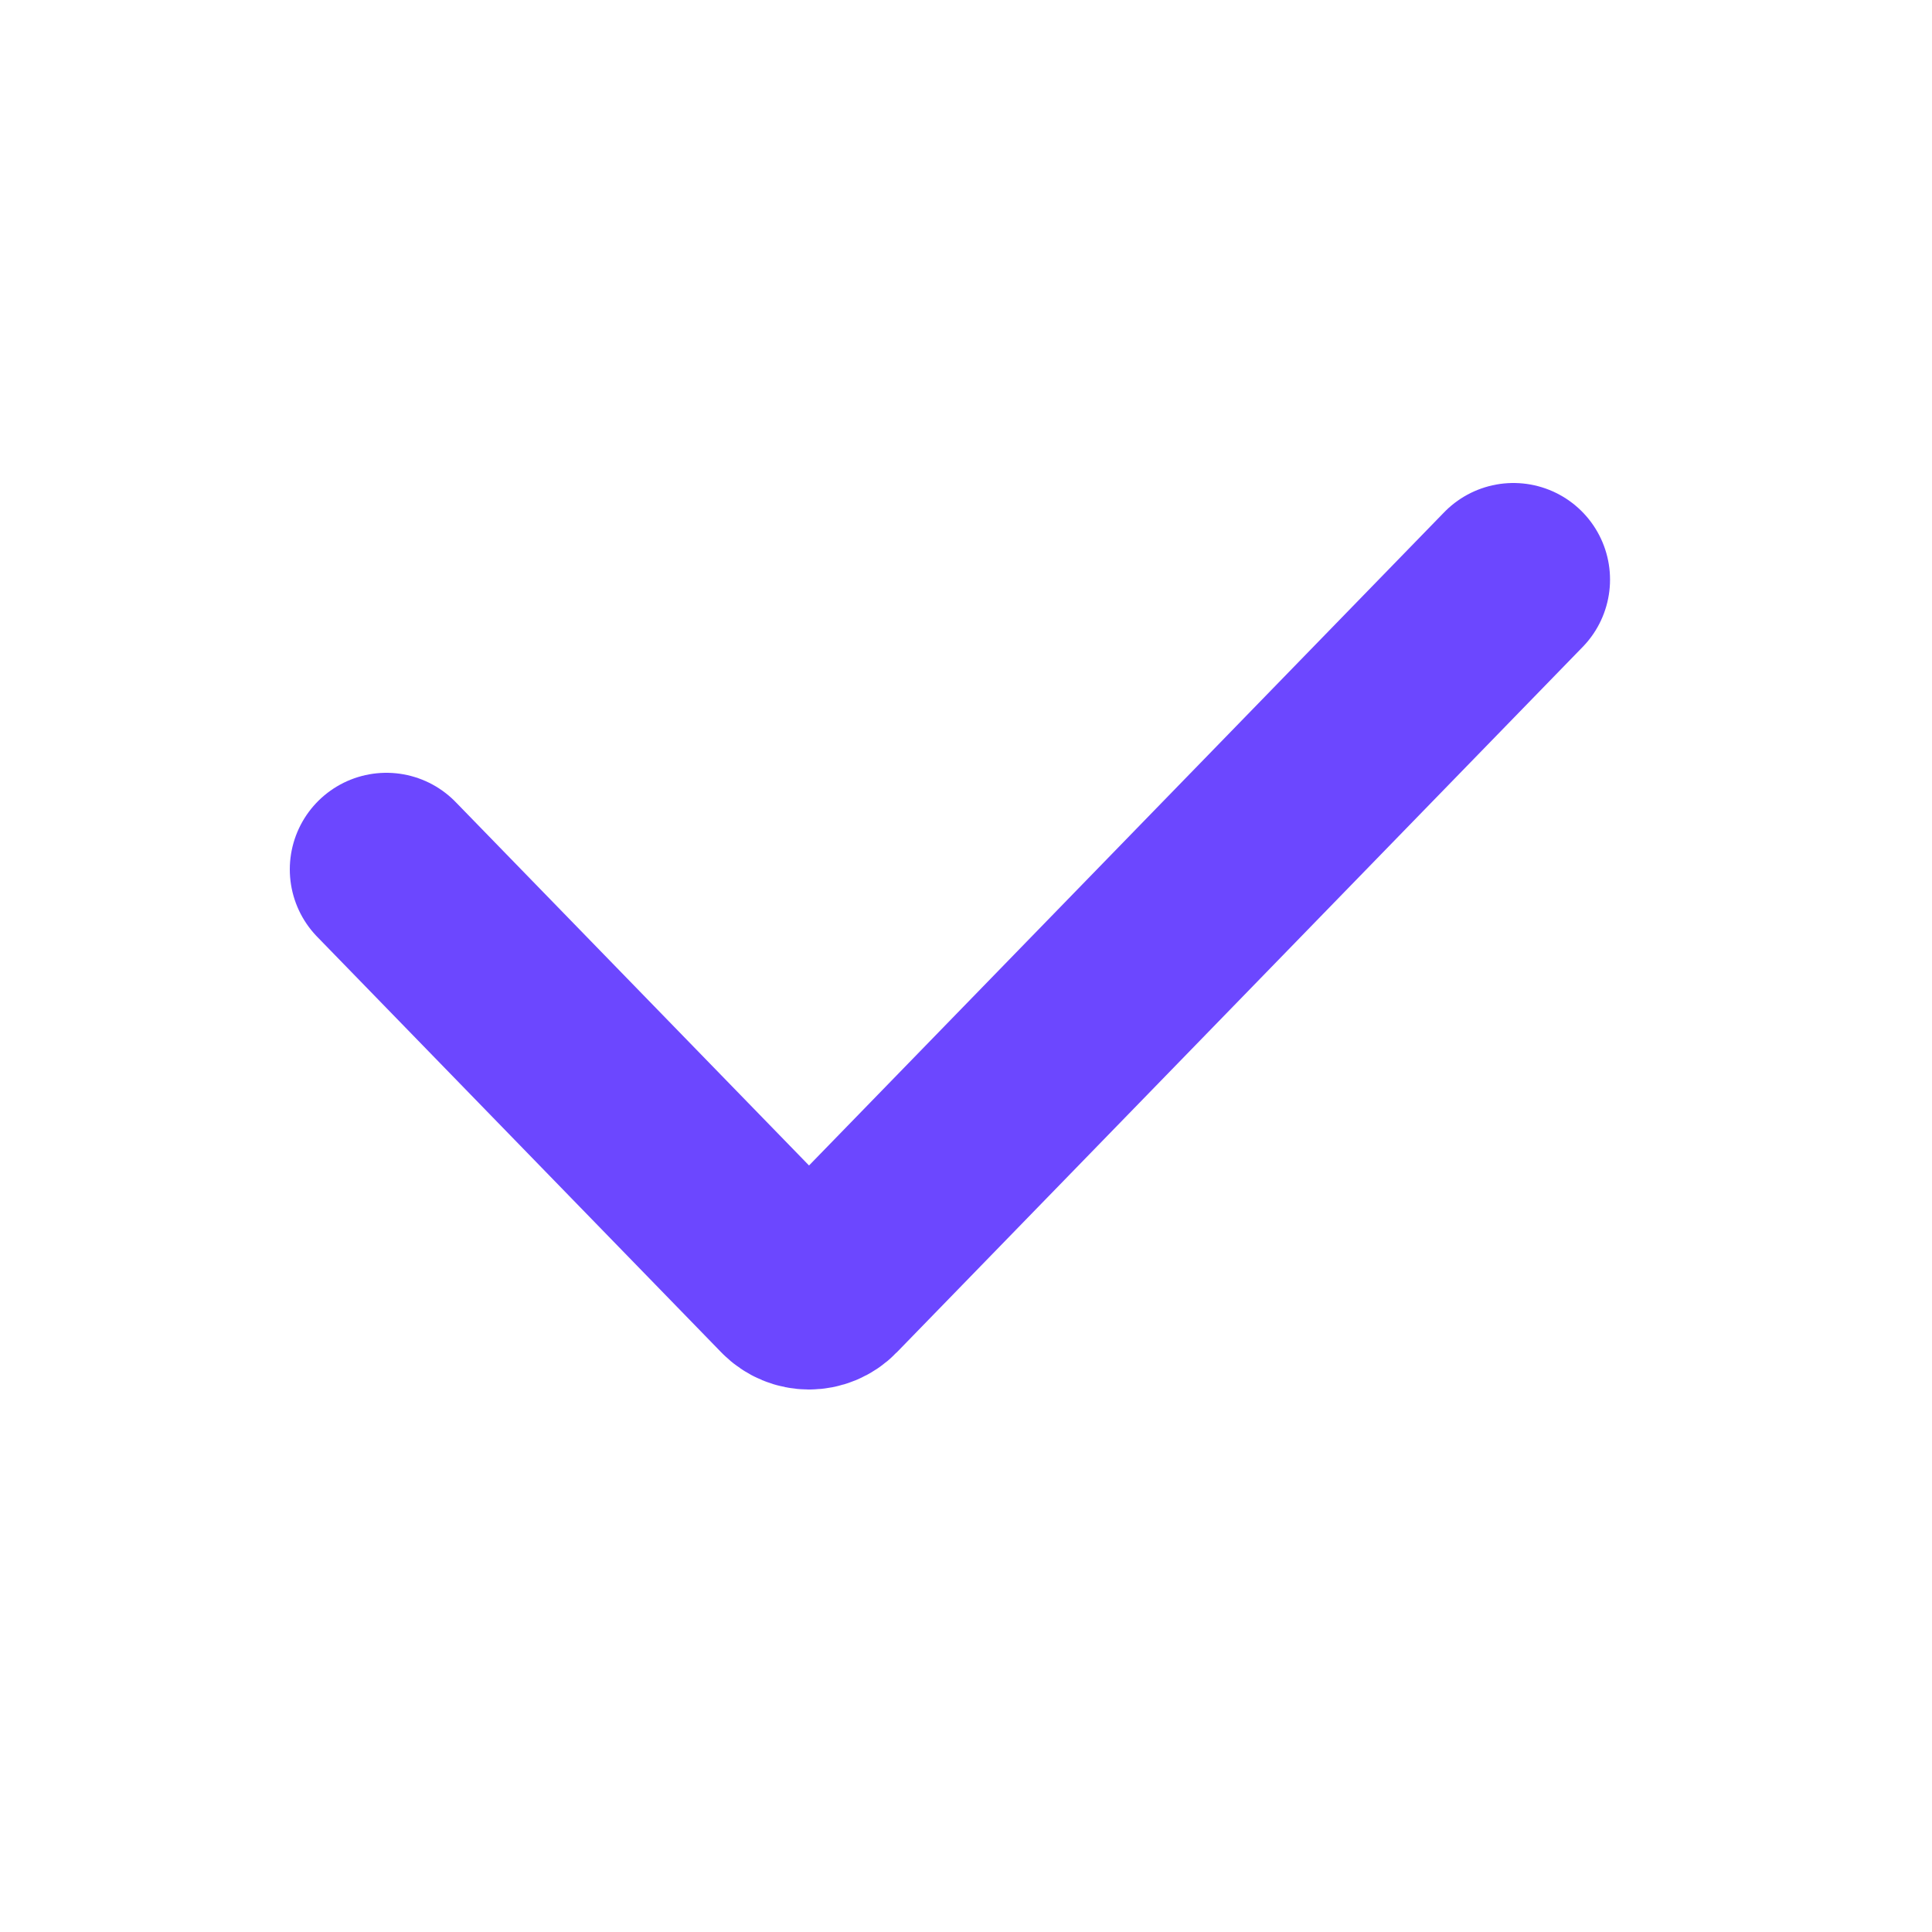 <svg width="20" height="20" viewBox="0 0 20 20" fill="none" xmlns="http://www.w3.org/2000/svg">
<path d="M4 9L8.184 13.303C8.289 13.411 8.461 13.411 8.566 13.303L15.667 6" stroke="#6C47FF" stroke-width="2" stroke-linecap="round"/>
</svg>
